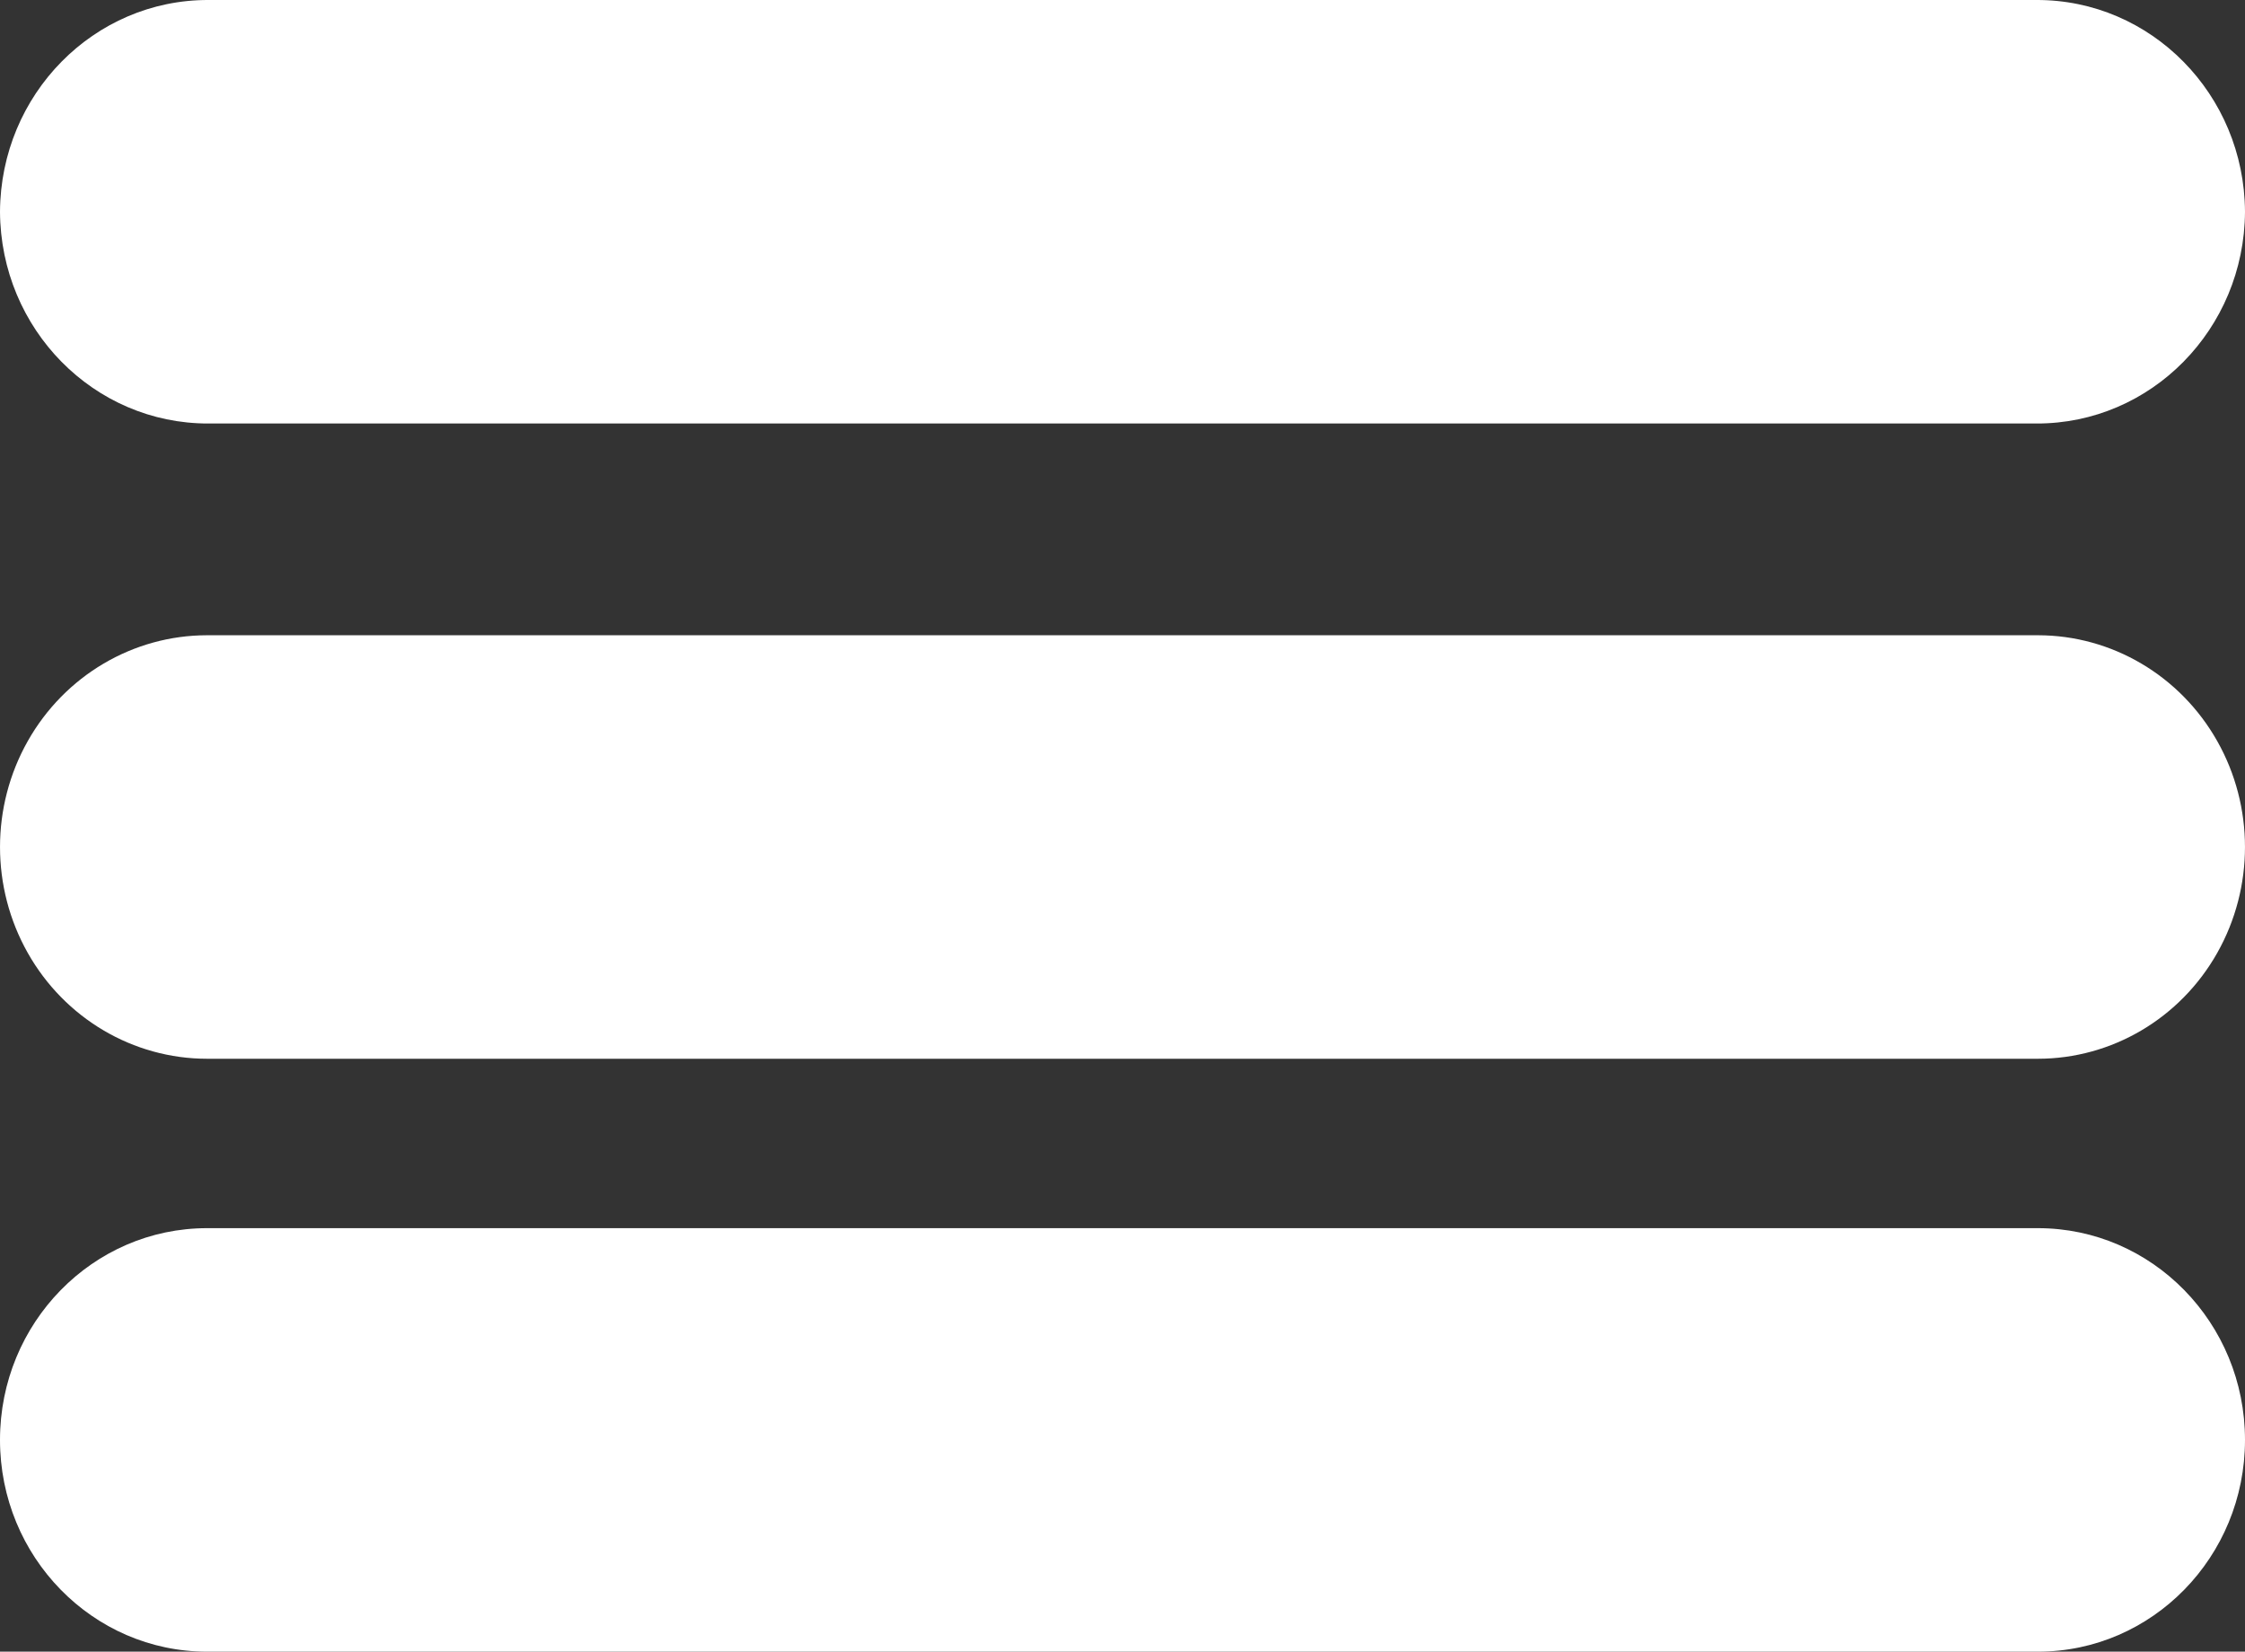 <?xml version="1.0" encoding="UTF-8"?>
<svg width="53px" height="39px" viewBox="0 0 53 39" version="1.1" xmlns="http://www.w3.org/2000/svg" xmlns:xlink="http://www.w3.org/1999/xlink">
    <rect x="0" y="0" width="53" height="39" fill="#333333" stroke="none"/>
    <!-- Generator: Sketch 51.3 (57544) - http://www.bohemiancoding.com/sketch -->
    <title>Group 6</title>
    <desc>Created with Sketch.</desc>
    <defs></defs>
    <g id="Page-1" stroke="none" stroke-width="1" fill="none" fill-rule="evenodd">
        <g id="Mobile-Copy" transform="translate(-250, -18)" fill="#FFFFFF" fill-rule="nonzero">
            <g id="Group-6" transform="translate(250, 18)">
                <path d="M4.923,2.09652409e-05 L48.077,2.09652409e-05 C50.783,-0.008 52.985,2.228 53,5 C52.985,7.772 50.783,10.008 48.077,10 L4.923,10 C2.217,10.008 0.015,7.772 0,5 C0.015,2.228 2.217,-0.008 4.923,2.09652409e-05" id="Fill-1"></path>
                <path d="M4.889,15 L48.111,15 C49.857,15 51.472,15.953 52.345,17.5 C53.218,19.047 53.218,20.953 52.345,22.5 C51.472,24.047 49.857,25 48.111,25 L4.889,25 C3.143,25 1.528,24.047 0.655,22.5 C-0.218,20.953 -0.218,19.047 0.655,17.5 C1.528,15.953 3.143,15 4.889,15" id="Fill-3"></path>
                <path d="M4.889,29 L48.111,29 C50.811,29 53,31.239 53,34 C53,36.761 50.811,39 48.111,39 L4.889,39 C2.189,39 3.29570027e-16,36.761 0,34 C-3.29570027e-16,31.239 2.189,29 4.889,29" id="Fill-5"></path>
            </g>
        </g>
    </g>
</svg>